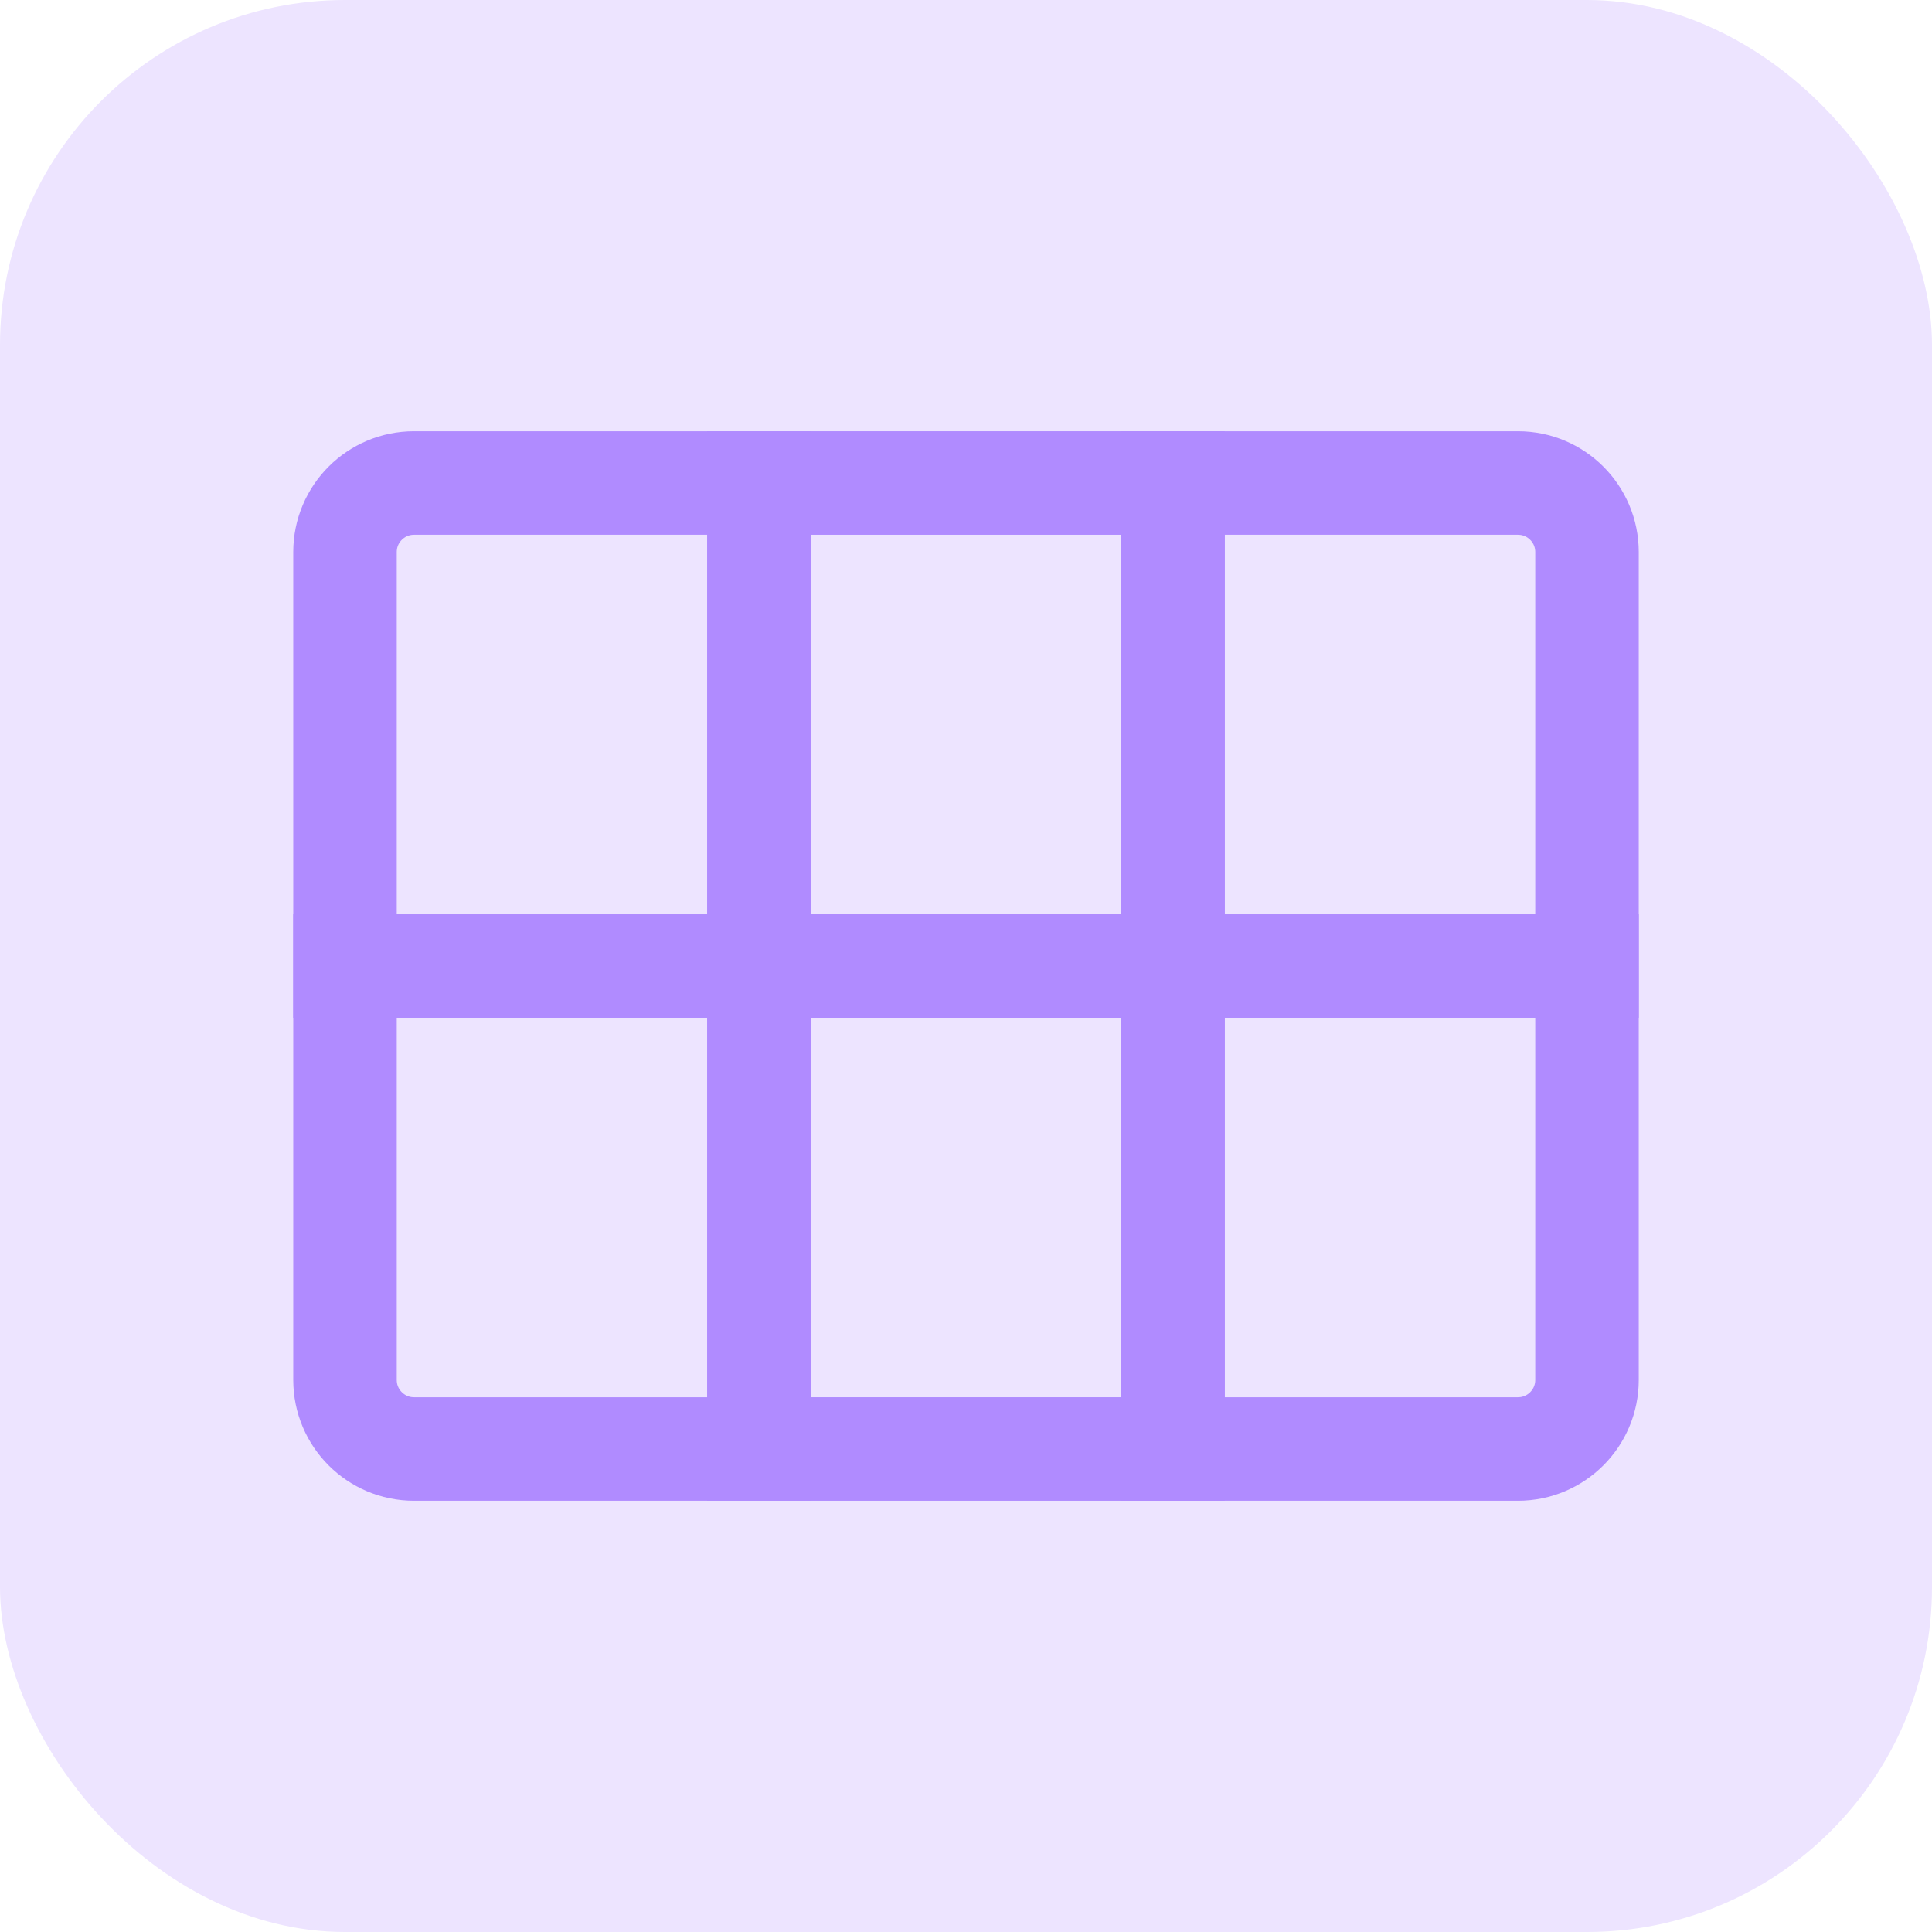 <svg width="28" height="28" viewBox="0 0 28 28" fill="none" xmlns="http://www.w3.org/2000/svg">
  <rect width="28" height="28" rx="5" fill="#EDE4FF" />
  <g clip-path="url(#clip0_2494_22824)">
    <path d="M5 8C5 7.448 5.448 7 6 7H11V14H5V8Z" stroke="#B08BFF" stroke-width="1.5" />
    <rect x="11" y="7" width="6" height="7" stroke="#B08BFF" stroke-width="1.5" />
    <path d="M17 7H22C22.552 7 23 7.448 23 8V14H17V7Z" stroke="#B08BFF" stroke-width="1.5" />
    <path d="M5 14H11V21H6C5.448 21 5 20.552 5 20V14Z" stroke="#B08BFF" stroke-width="1.5" />
    <rect x="11" y="14" width="6" height="7" stroke="#B08BFF" stroke-width="1.5" />
    <path d="M17 14H23V20C23 20.552 22.552 21 22 21H17V14Z" stroke="#B08BFF" stroke-width="1.5" />
  </g>
  <defs>
    <clipPath id="clip0_2494_22824">
      <rect width="24" height="24" fill="white" transform="translate(2 2)" />
    </clipPath>
  </defs>
</svg>